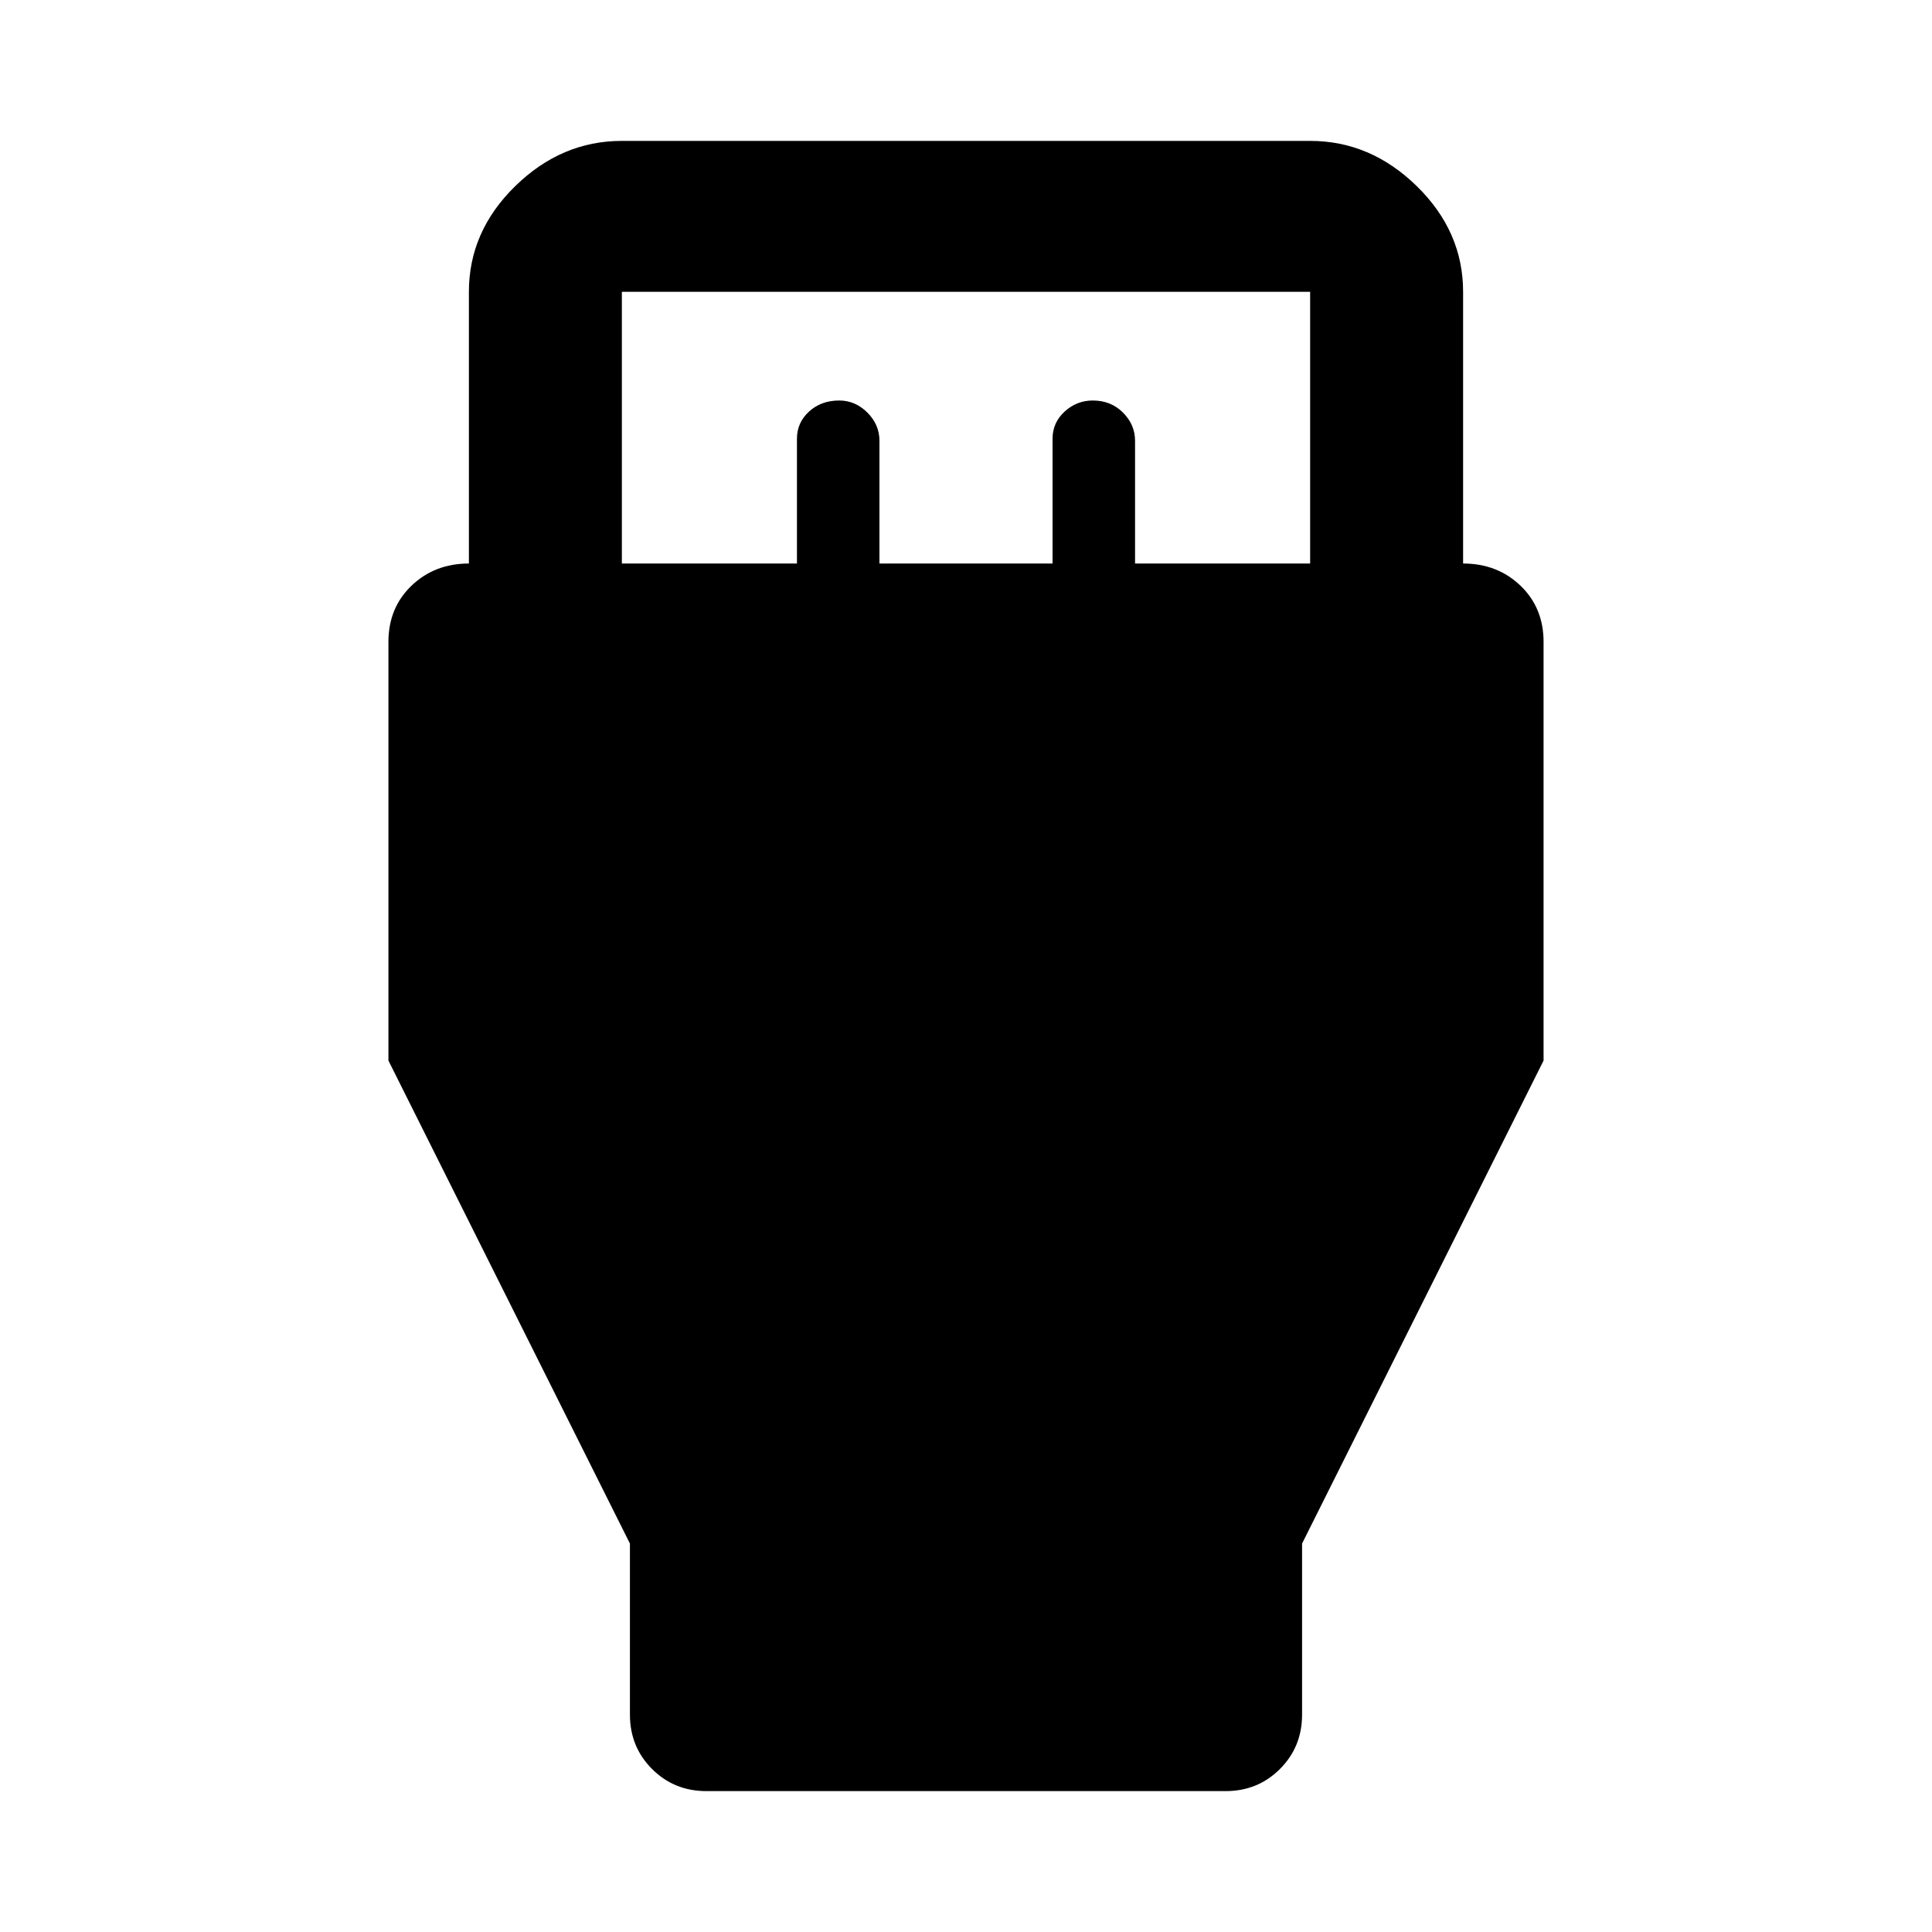 <svg xmlns="http://www.w3.org/2000/svg" height="40" width="40"><path d="M13.042 31.958 8.042 21.958V13.292Q8.042 12.583 8.521 12.125Q9 11.667 9.708 11.667V6.042Q9.708 4.792 10.667 3.854Q11.625 2.917 12.875 2.917H27.125Q28.375 2.917 29.333 3.854Q30.292 4.792 30.292 6.042V11.667Q31 11.667 31.479 12.125Q31.958 12.583 31.958 13.292V21.958L26.958 31.958V35.5Q26.958 36.167 26.5 36.625Q26.042 37.083 25.375 37.083H14.625Q13.958 37.083 13.5 36.625Q13.042 36.167 13.042 35.5ZM12.875 11.667H16.5V9.083Q16.5 8.75 16.75 8.521Q17 8.292 17.375 8.292Q17.708 8.292 17.958 8.542Q18.208 8.792 18.208 9.125V11.667H21.792V9.083Q21.792 8.75 22.042 8.521Q22.292 8.292 22.625 8.292Q23 8.292 23.25 8.542Q23.5 8.792 23.5 9.125V11.667H27.125V6.042Q27.125 6.042 27.125 6.042Q27.125 6.042 27.125 6.042H12.875Q12.875 6.042 12.875 6.042Q12.875 6.042 12.875 6.042Z"/></svg>
